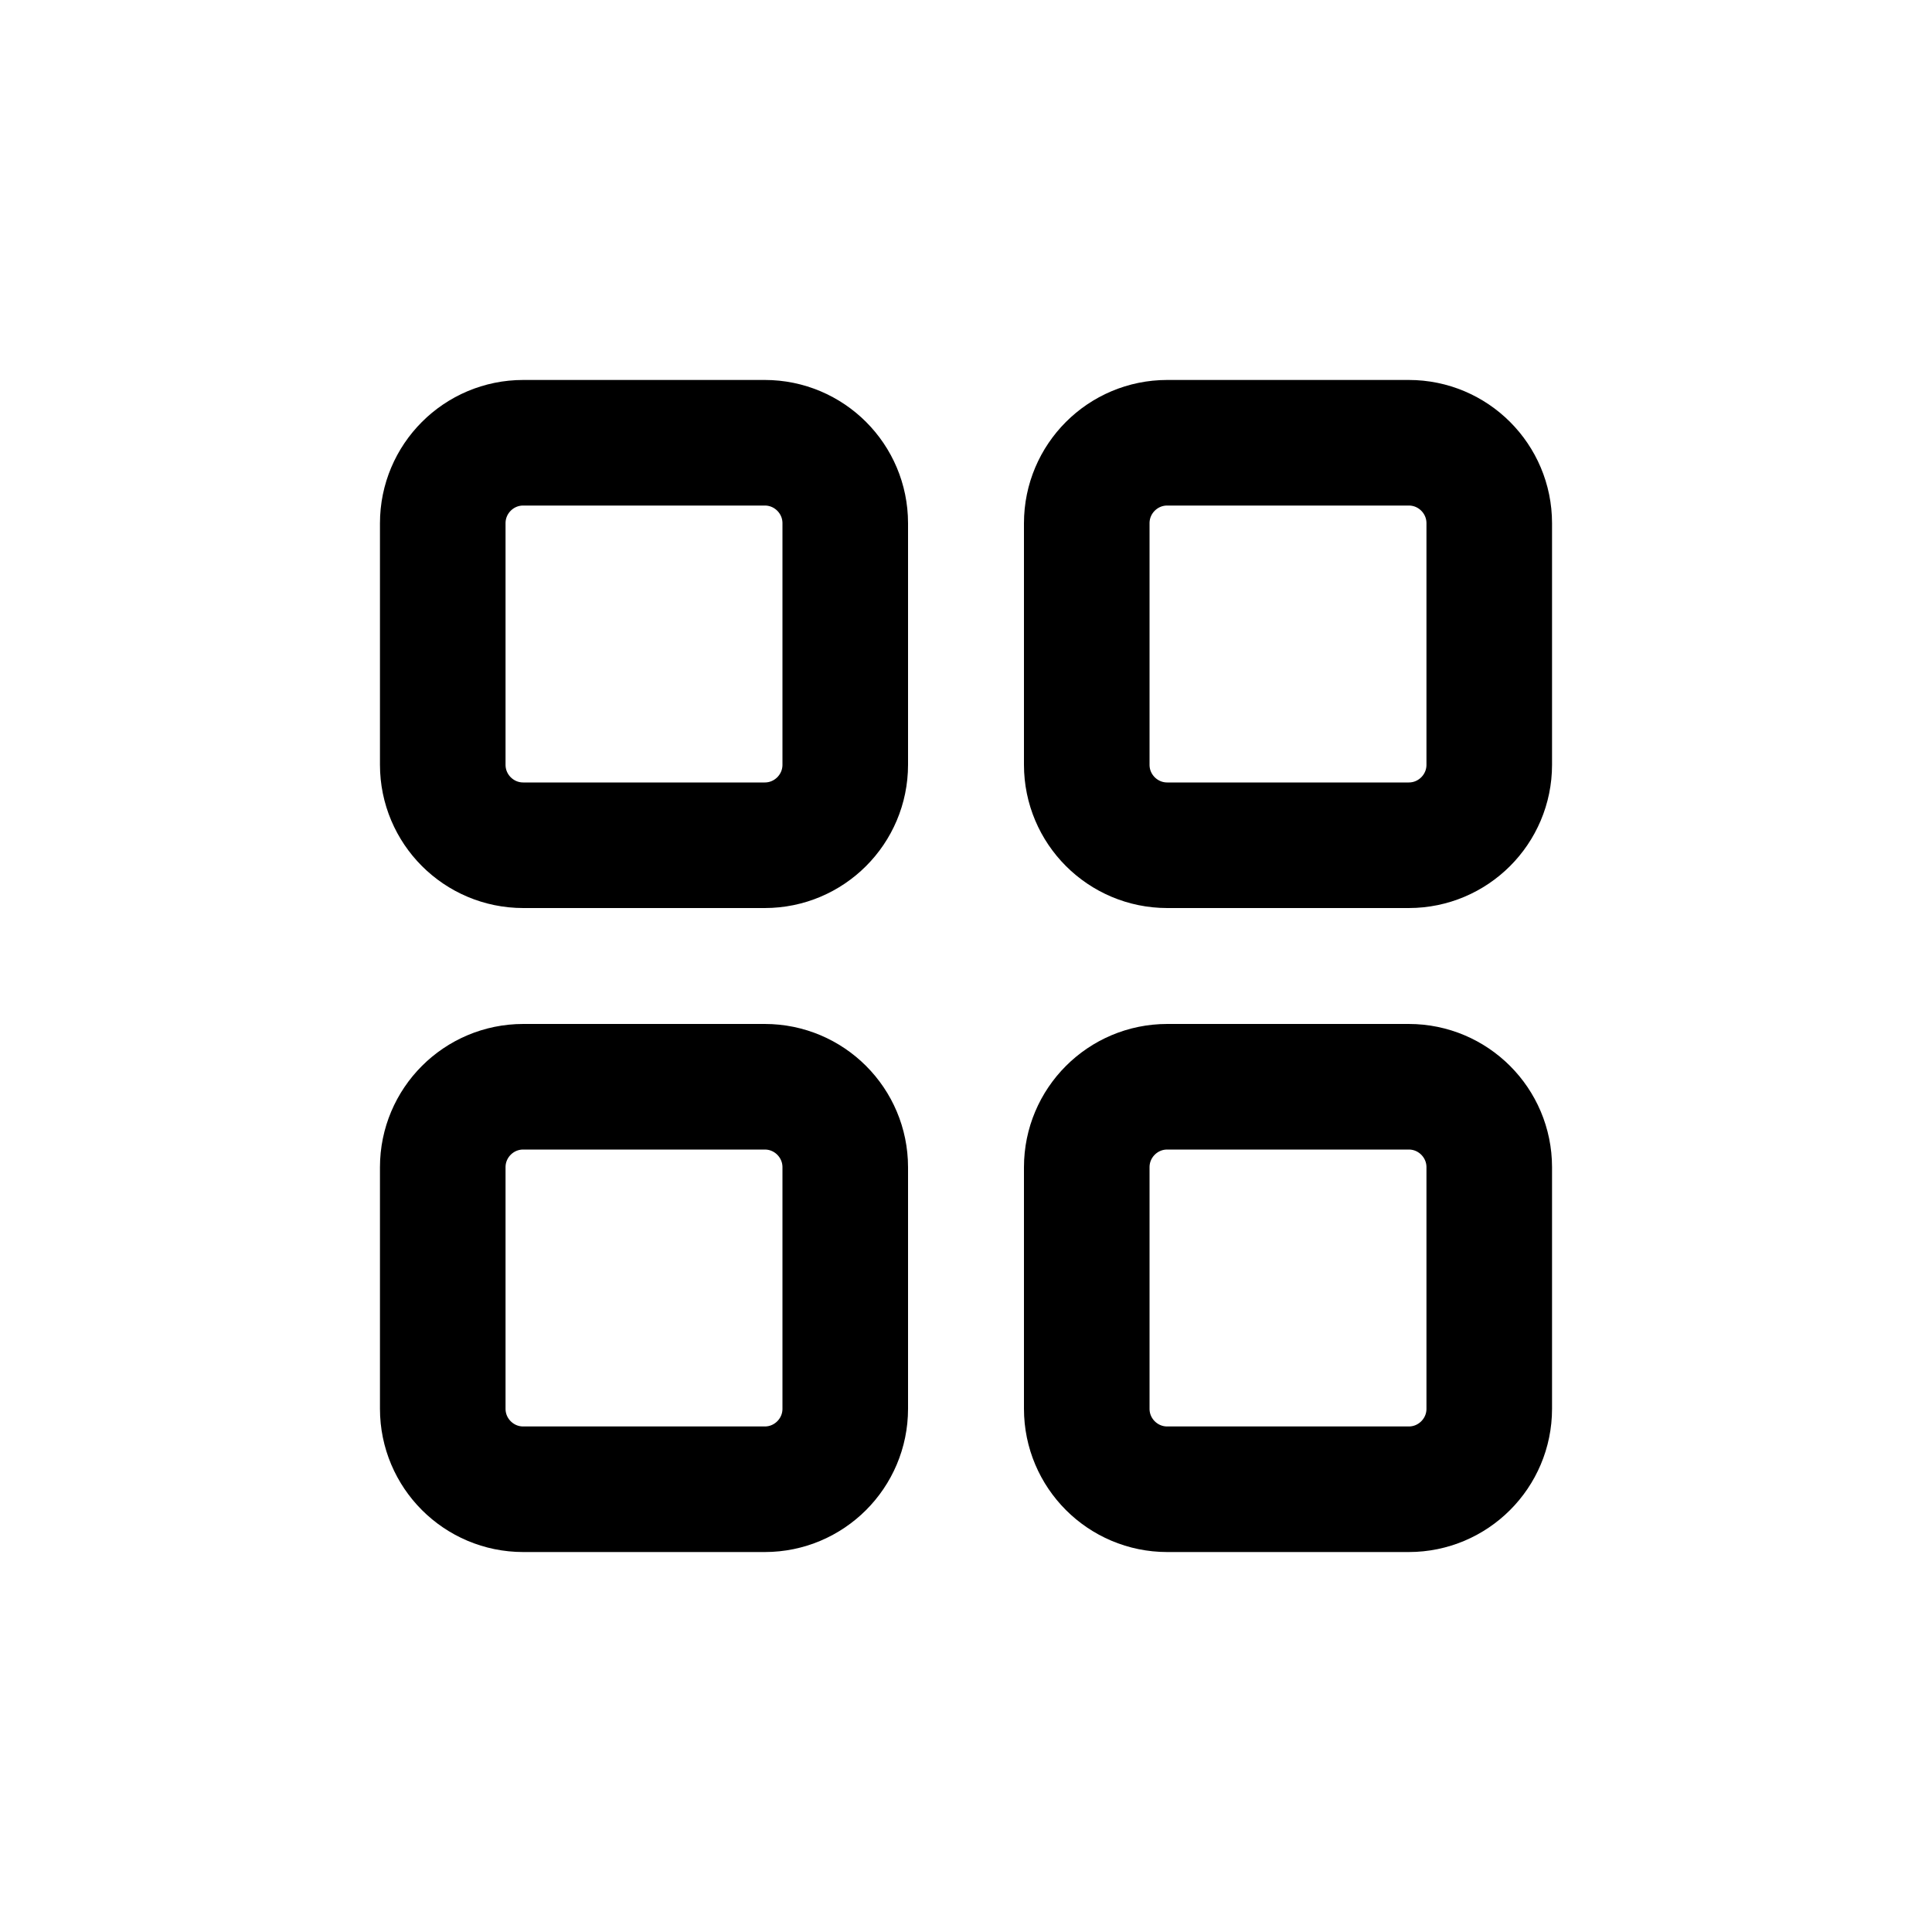 <svg width="64px" height="64px" viewBox="0 0 24.00 24.00" fill="none" xmlns="http://www.w3.org/2000/svg" stroke="#fafafa" stroke-width="1.56"><g id="SVGRepo_bgCarrier" stroke-width="0"></g><g id="SVGRepo_tracerCarrier" stroke-linecap="round" stroke-linejoin="round" stroke="#CCCCCC" stroke-width="0.48"></g><g id="SVGRepo_iconCarrier"> <path d="M5.5 9.5V6.5C5.5 5.948 5.948 5.5 6.5 5.5H9.5C10.052 5.5 10.5 5.948 10.5 6.5V9.5C10.5 10.052 10.052 10.5 9.5 10.5H6.5C5.948 10.5 5.5 10.052 5.5 9.5Z" stroke="fafafa" stroke-linecap="round" stroke-linejoin="round"></path> <path d="M13.5 9.5V6.5C13.5 5.948 13.948 5.5 14.5 5.5H17.5C18.052 5.5 18.5 5.948 18.5 6.5V9.5C18.5 10.052 18.052 10.5 17.5 10.5H14.5C13.948 10.5 13.5 10.052 13.5 9.5Z" stroke="fafafa" stroke-linecap="round" stroke-linejoin="round"></path> <path d="M13.5 17.5V14.5C13.5 13.948 13.948 13.5 14.5 13.5H17.5C18.052 13.5 18.5 13.948 18.5 14.5V17.5C18.5 18.052 18.052 18.5 17.5 18.5H14.5C13.948 18.5 13.5 18.052 13.5 17.5Z" stroke="fafafa" stroke-linecap="round" stroke-linejoin="round"></path> <path d="M5.5 17.5V14.5C5.5 13.948 5.948 13.5 6.5 13.5H9.5C10.052 13.5 10.5 13.948 10.5 14.5V17.5C10.5 18.052 10.052 18.5 9.5 18.5H6.5C5.948 18.5 5.5 18.052 5.5 17.5Z" stroke="fafafa" stroke-linecap="round" stroke-linejoin="round"></path> </g></svg>